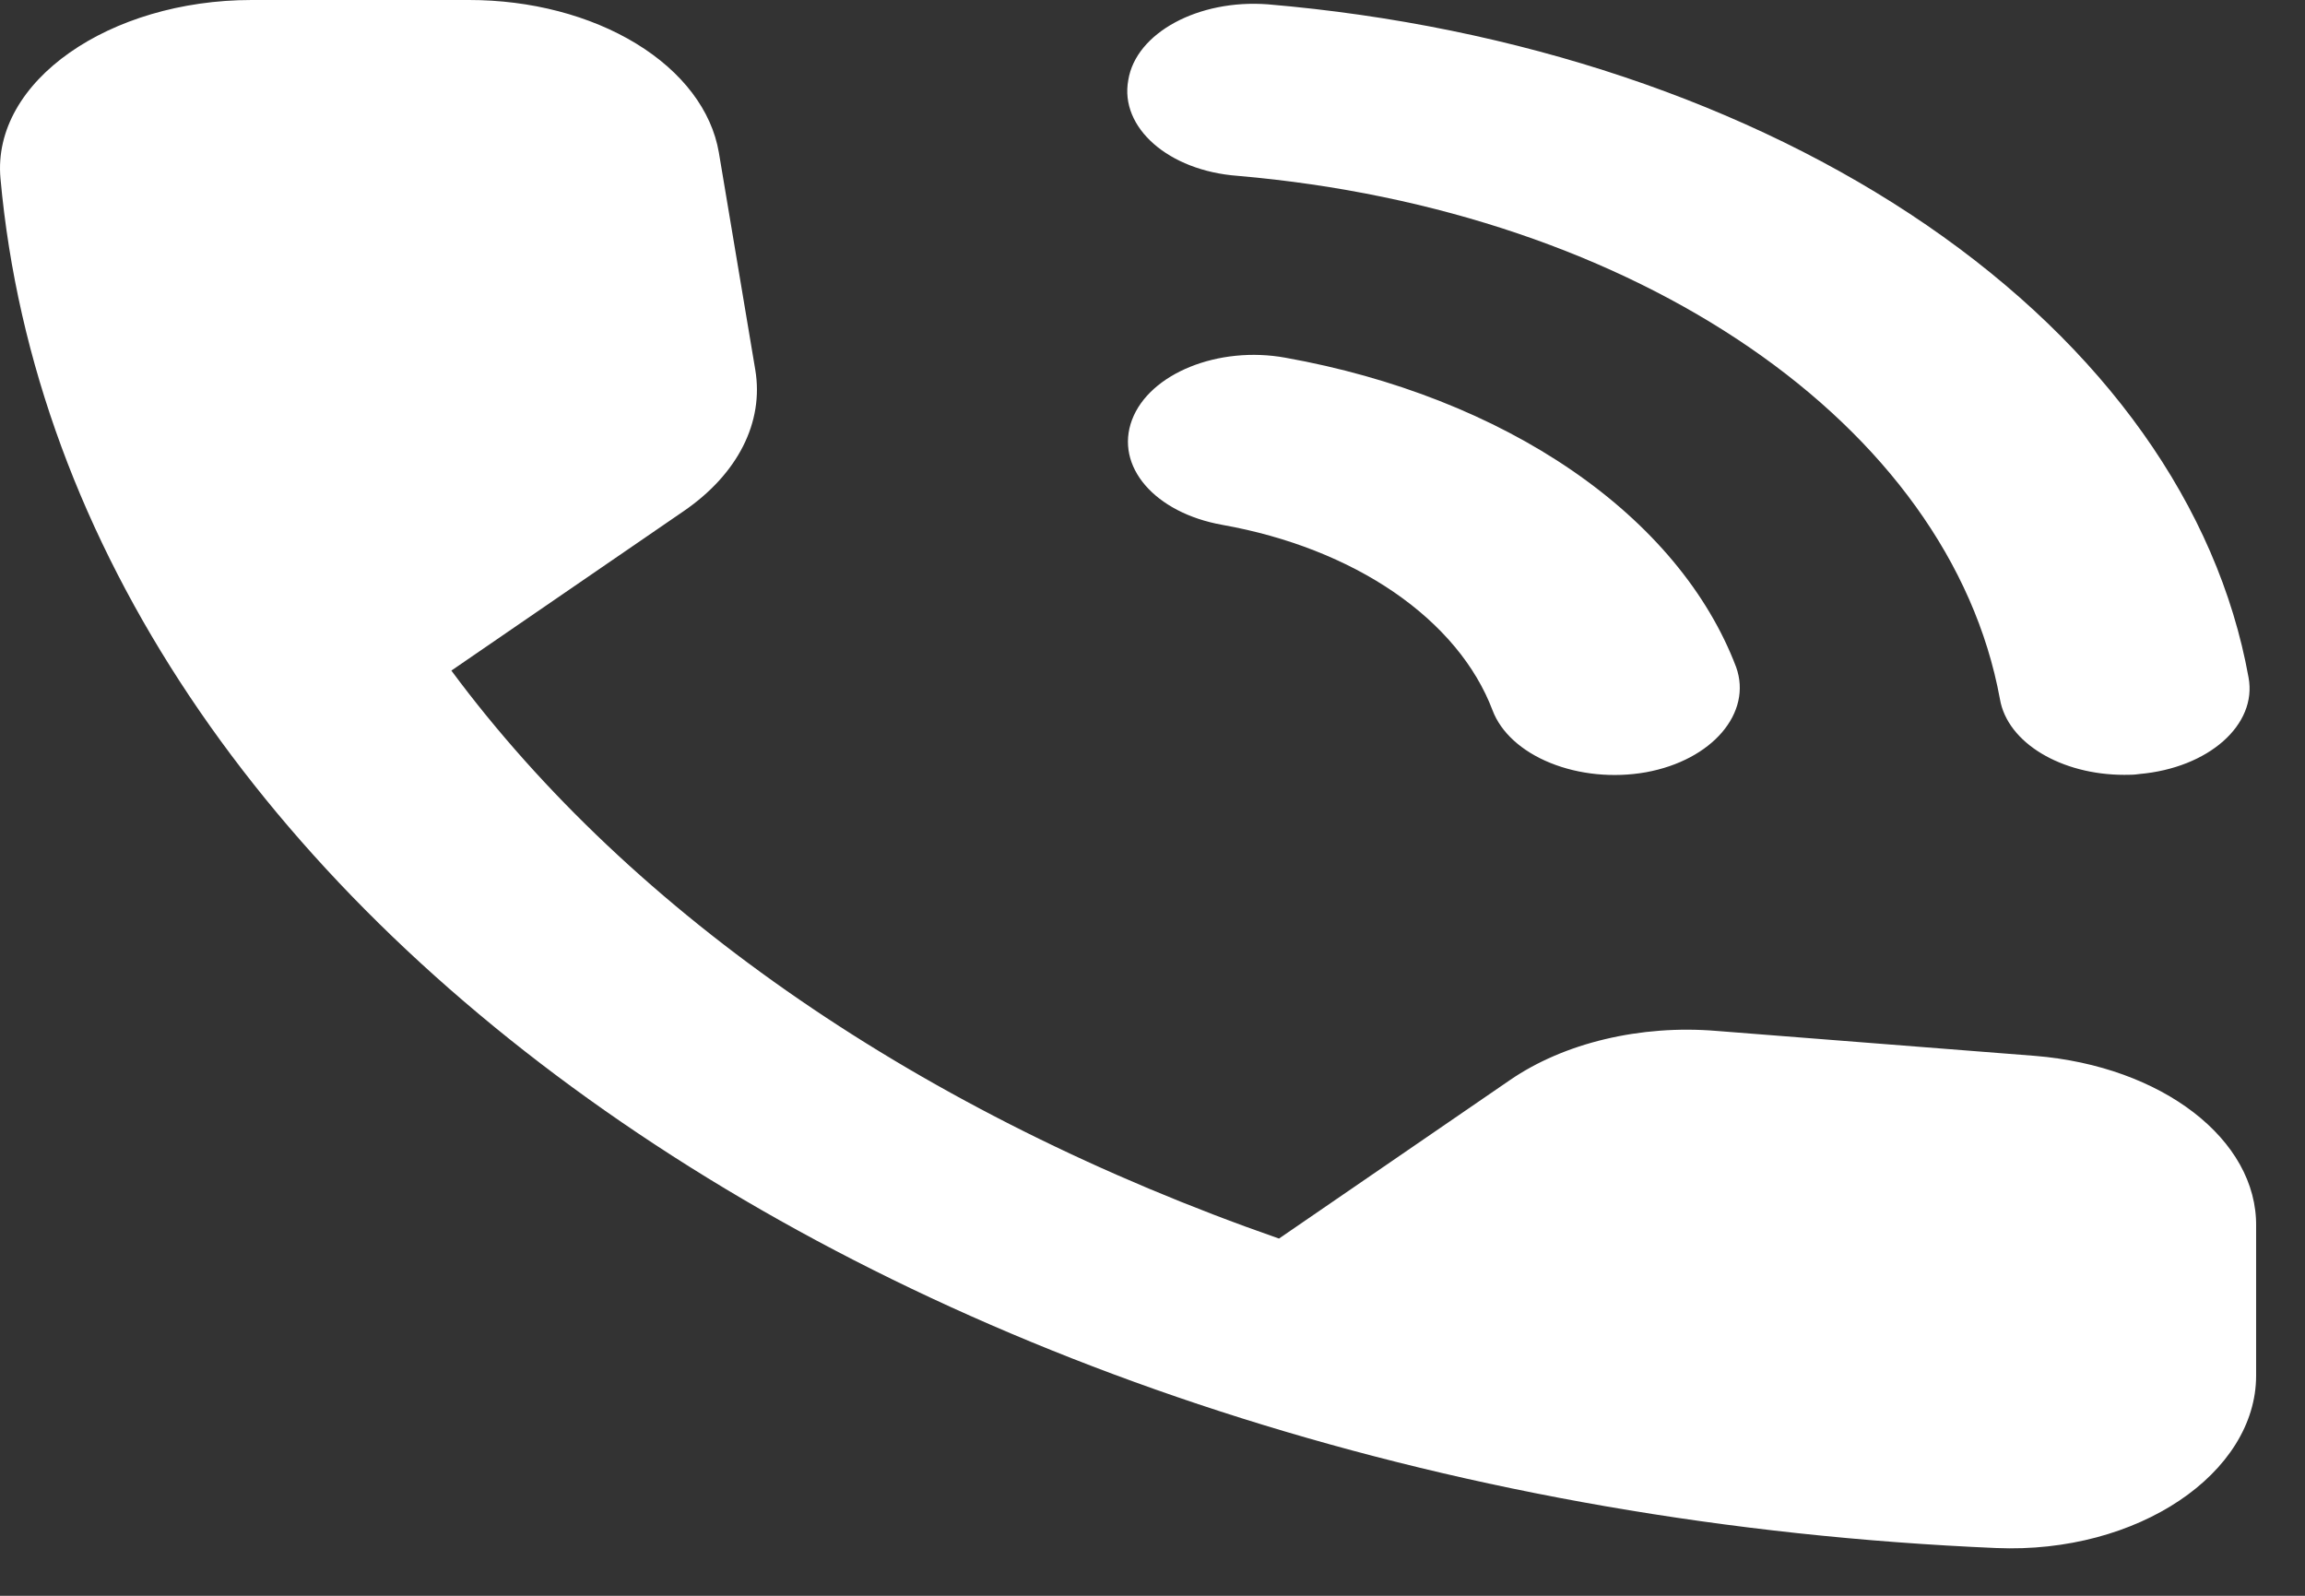 <svg width="39" height="27" viewBox="0 0 39 27" fill="none" xmlns="http://www.w3.org/2000/svg">
<rect x="0" y="0" width="39" height="27" fill="#333333" stroke="none"/>
<path d="M20.939 2.975C27.697 3.558 32.988 7.19 33.838 11.827C33.965 12.571 34.879 13.11 35.942 13.11C36.027 13.11 36.112 13.11 36.197 13.096C37.365 12.994 38.194 12.265 38.045 11.463C37.523 8.567 35.607 5.873 32.6 3.81C29.593 1.747 25.669 0.431 21.449 0.073C20.28 -0.015 19.218 0.554 19.09 1.356C18.942 2.158 19.77 2.888 20.939 2.975ZM21.747 6.052C20.62 5.848 19.452 6.315 19.154 7.102C18.857 7.89 19.537 8.677 20.684 8.881C21.784 9.077 22.787 9.471 23.59 10.022C24.393 10.574 24.967 11.262 25.253 12.017C25.394 12.392 25.747 12.713 26.233 12.909C26.719 13.106 27.299 13.163 27.845 13.067C28.972 12.863 29.652 12.06 29.375 11.287C28.897 10.028 27.938 8.879 26.597 7.959C25.256 7.039 23.582 6.38 21.747 6.052ZM34.433 17.865L29.035 17.442C28.401 17.39 27.757 17.439 27.154 17.583C26.55 17.727 26.002 17.963 25.55 18.273L21.64 20.956C15.608 18.851 10.705 15.486 7.637 11.346L11.568 8.648C12.482 8.021 12.928 7.146 12.779 6.256L12.163 2.581C12.042 1.87 11.545 1.214 10.765 0.738C9.985 0.262 8.978 -0.001 7.934 2.06309e-06H4.258C1.857 2.06309e-06 -0.141 1.371 0.008 3.019C1.134 15.473 15.648 25.419 33.774 26.192C36.175 26.294 38.173 24.923 38.173 23.275V20.752C38.194 19.279 36.579 18.04 34.433 17.865Z" fill="white"/>
</svg>
